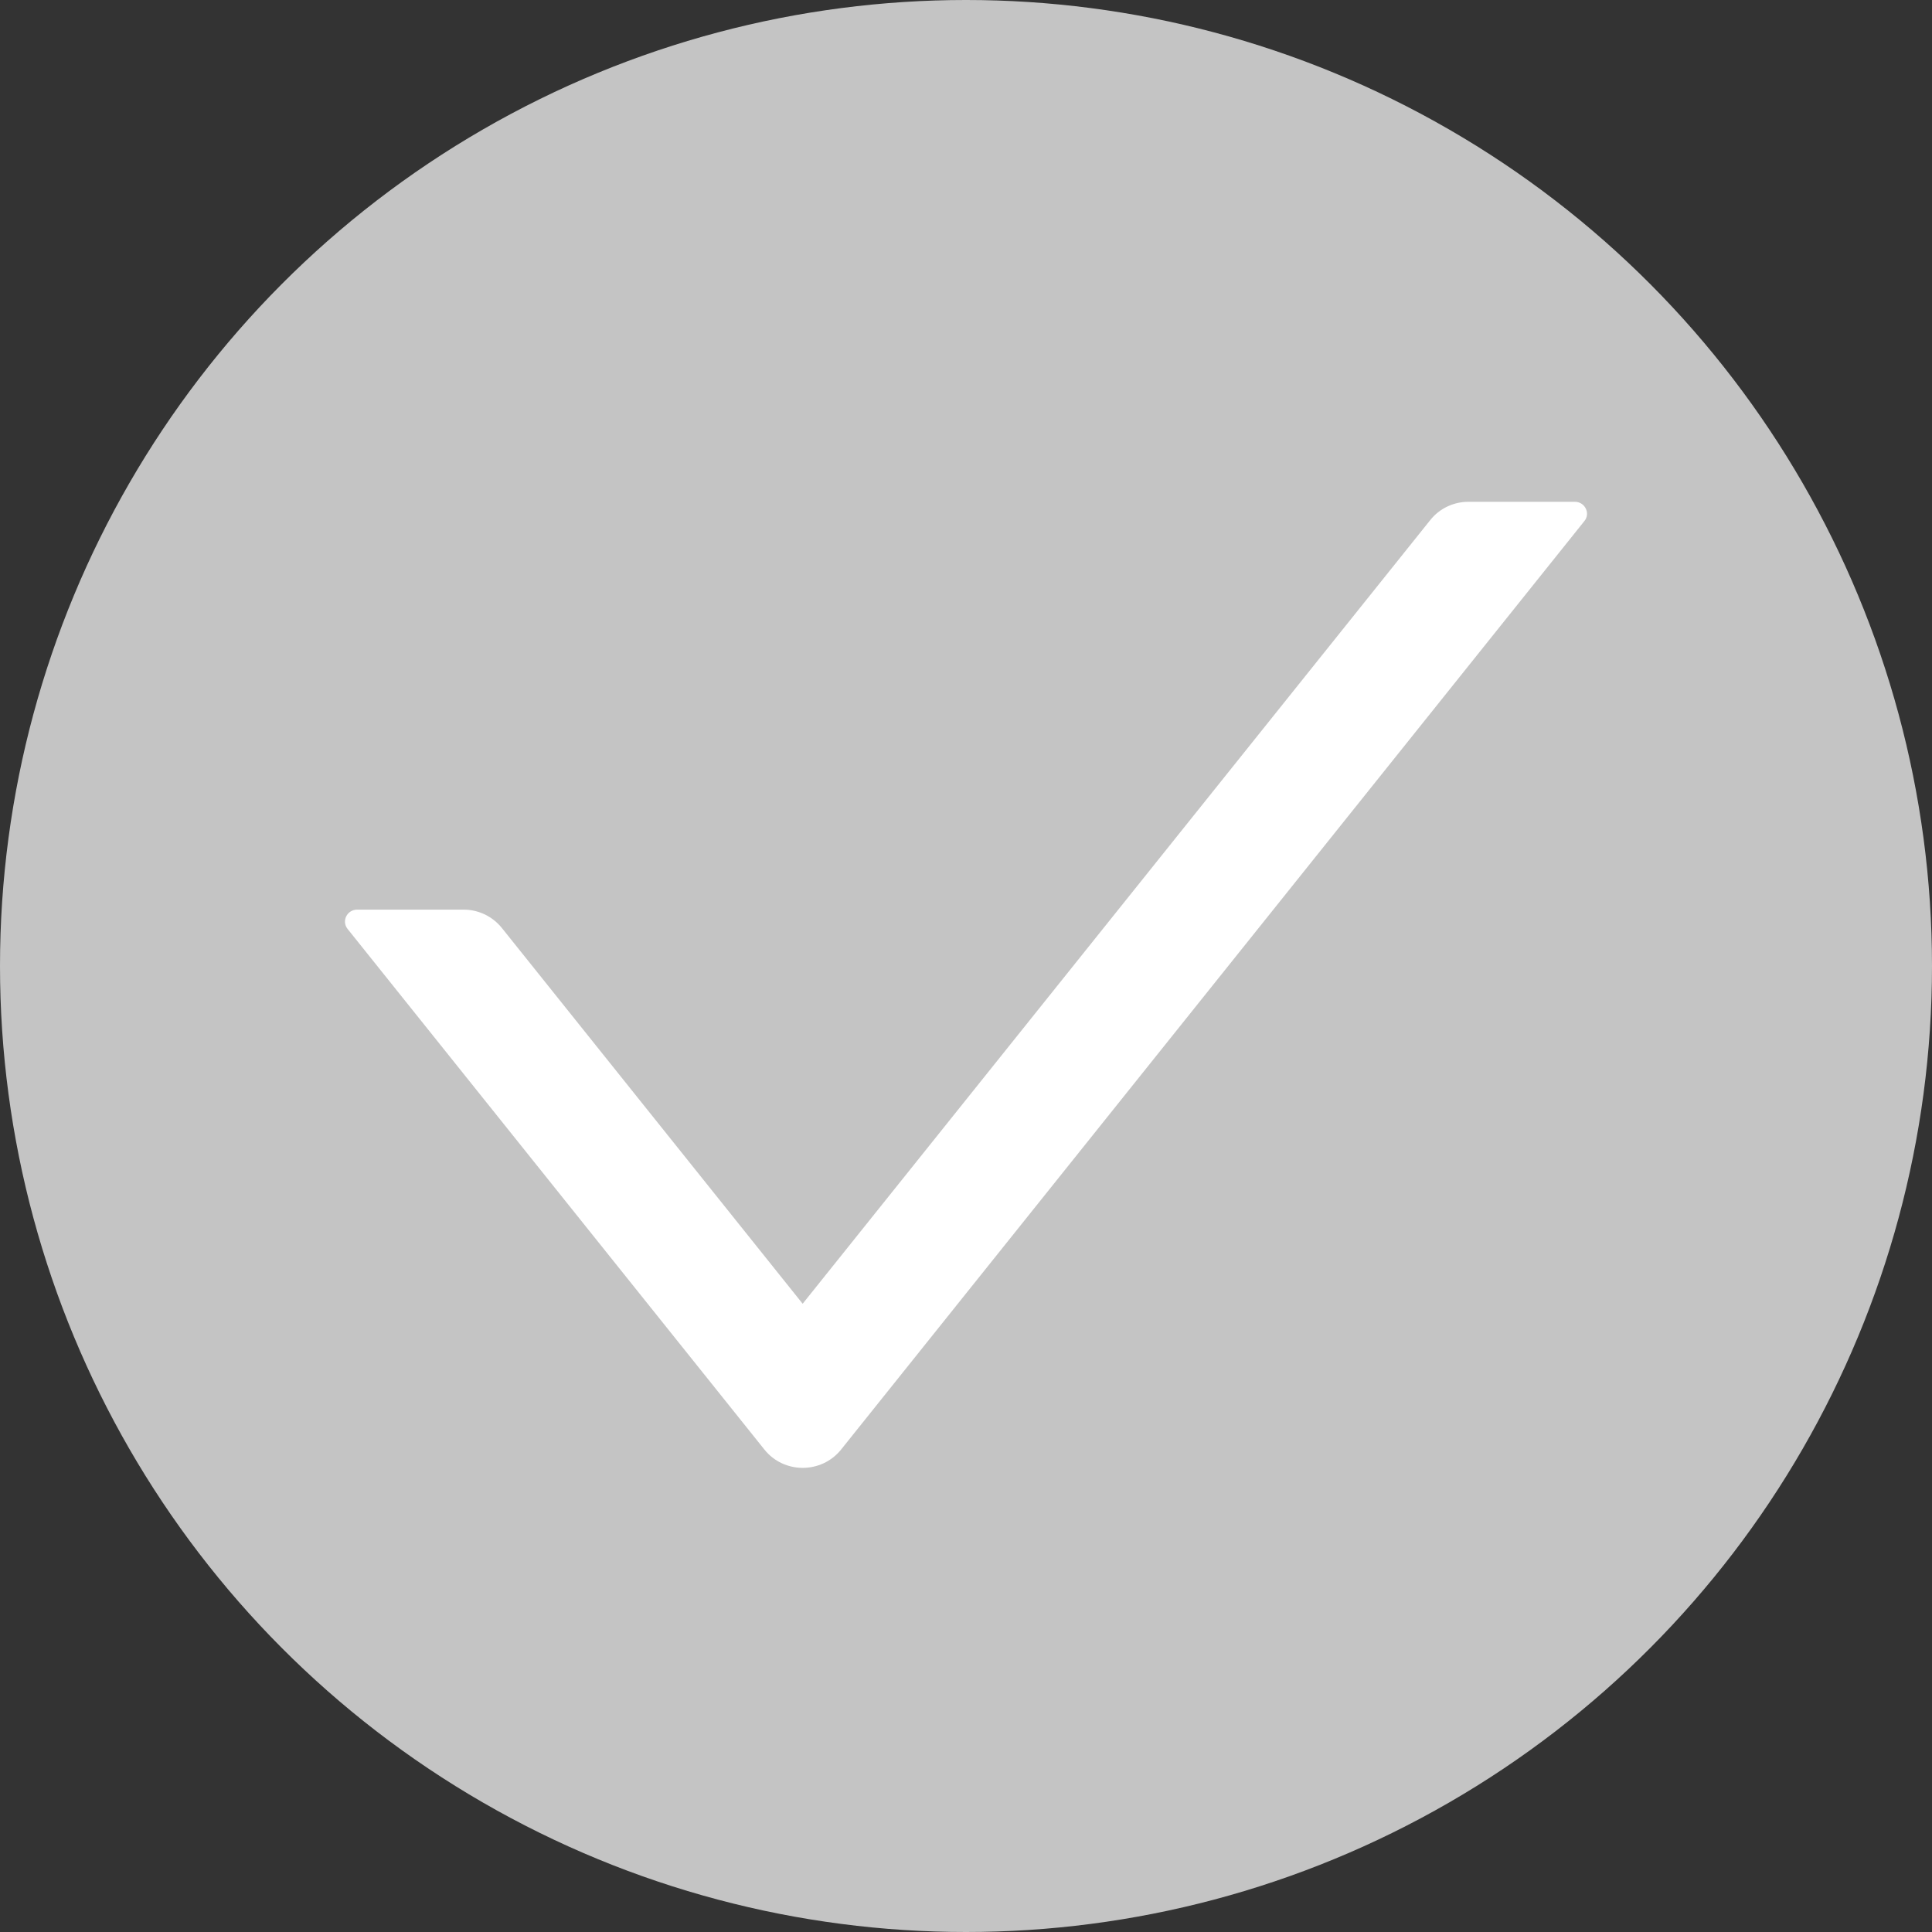 <svg width="22" height="22" viewBox="0 0 22 22" fill="none" xmlns="http://www.w3.org/2000/svg">
<rect x="0" y="0" width="22" height="22" fill="#333333" stroke="none"/>
<circle cx="11" cy="11" r="11" fill="#C4C4C4"/>
<path d="M17.933 5.714H16.721C16.551 5.714 16.39 5.791 16.286 5.923L9.14 14.846L5.714 10.566C5.662 10.502 5.596 10.449 5.521 10.413C5.445 10.377 5.363 10.358 5.279 10.358H4.068C3.951 10.358 3.887 10.489 3.958 10.578L8.705 16.507C8.927 16.784 9.354 16.784 9.577 16.507L18.042 5.933C18.113 5.846 18.049 5.714 17.933 5.714Z" fill="white"/>
</svg>
